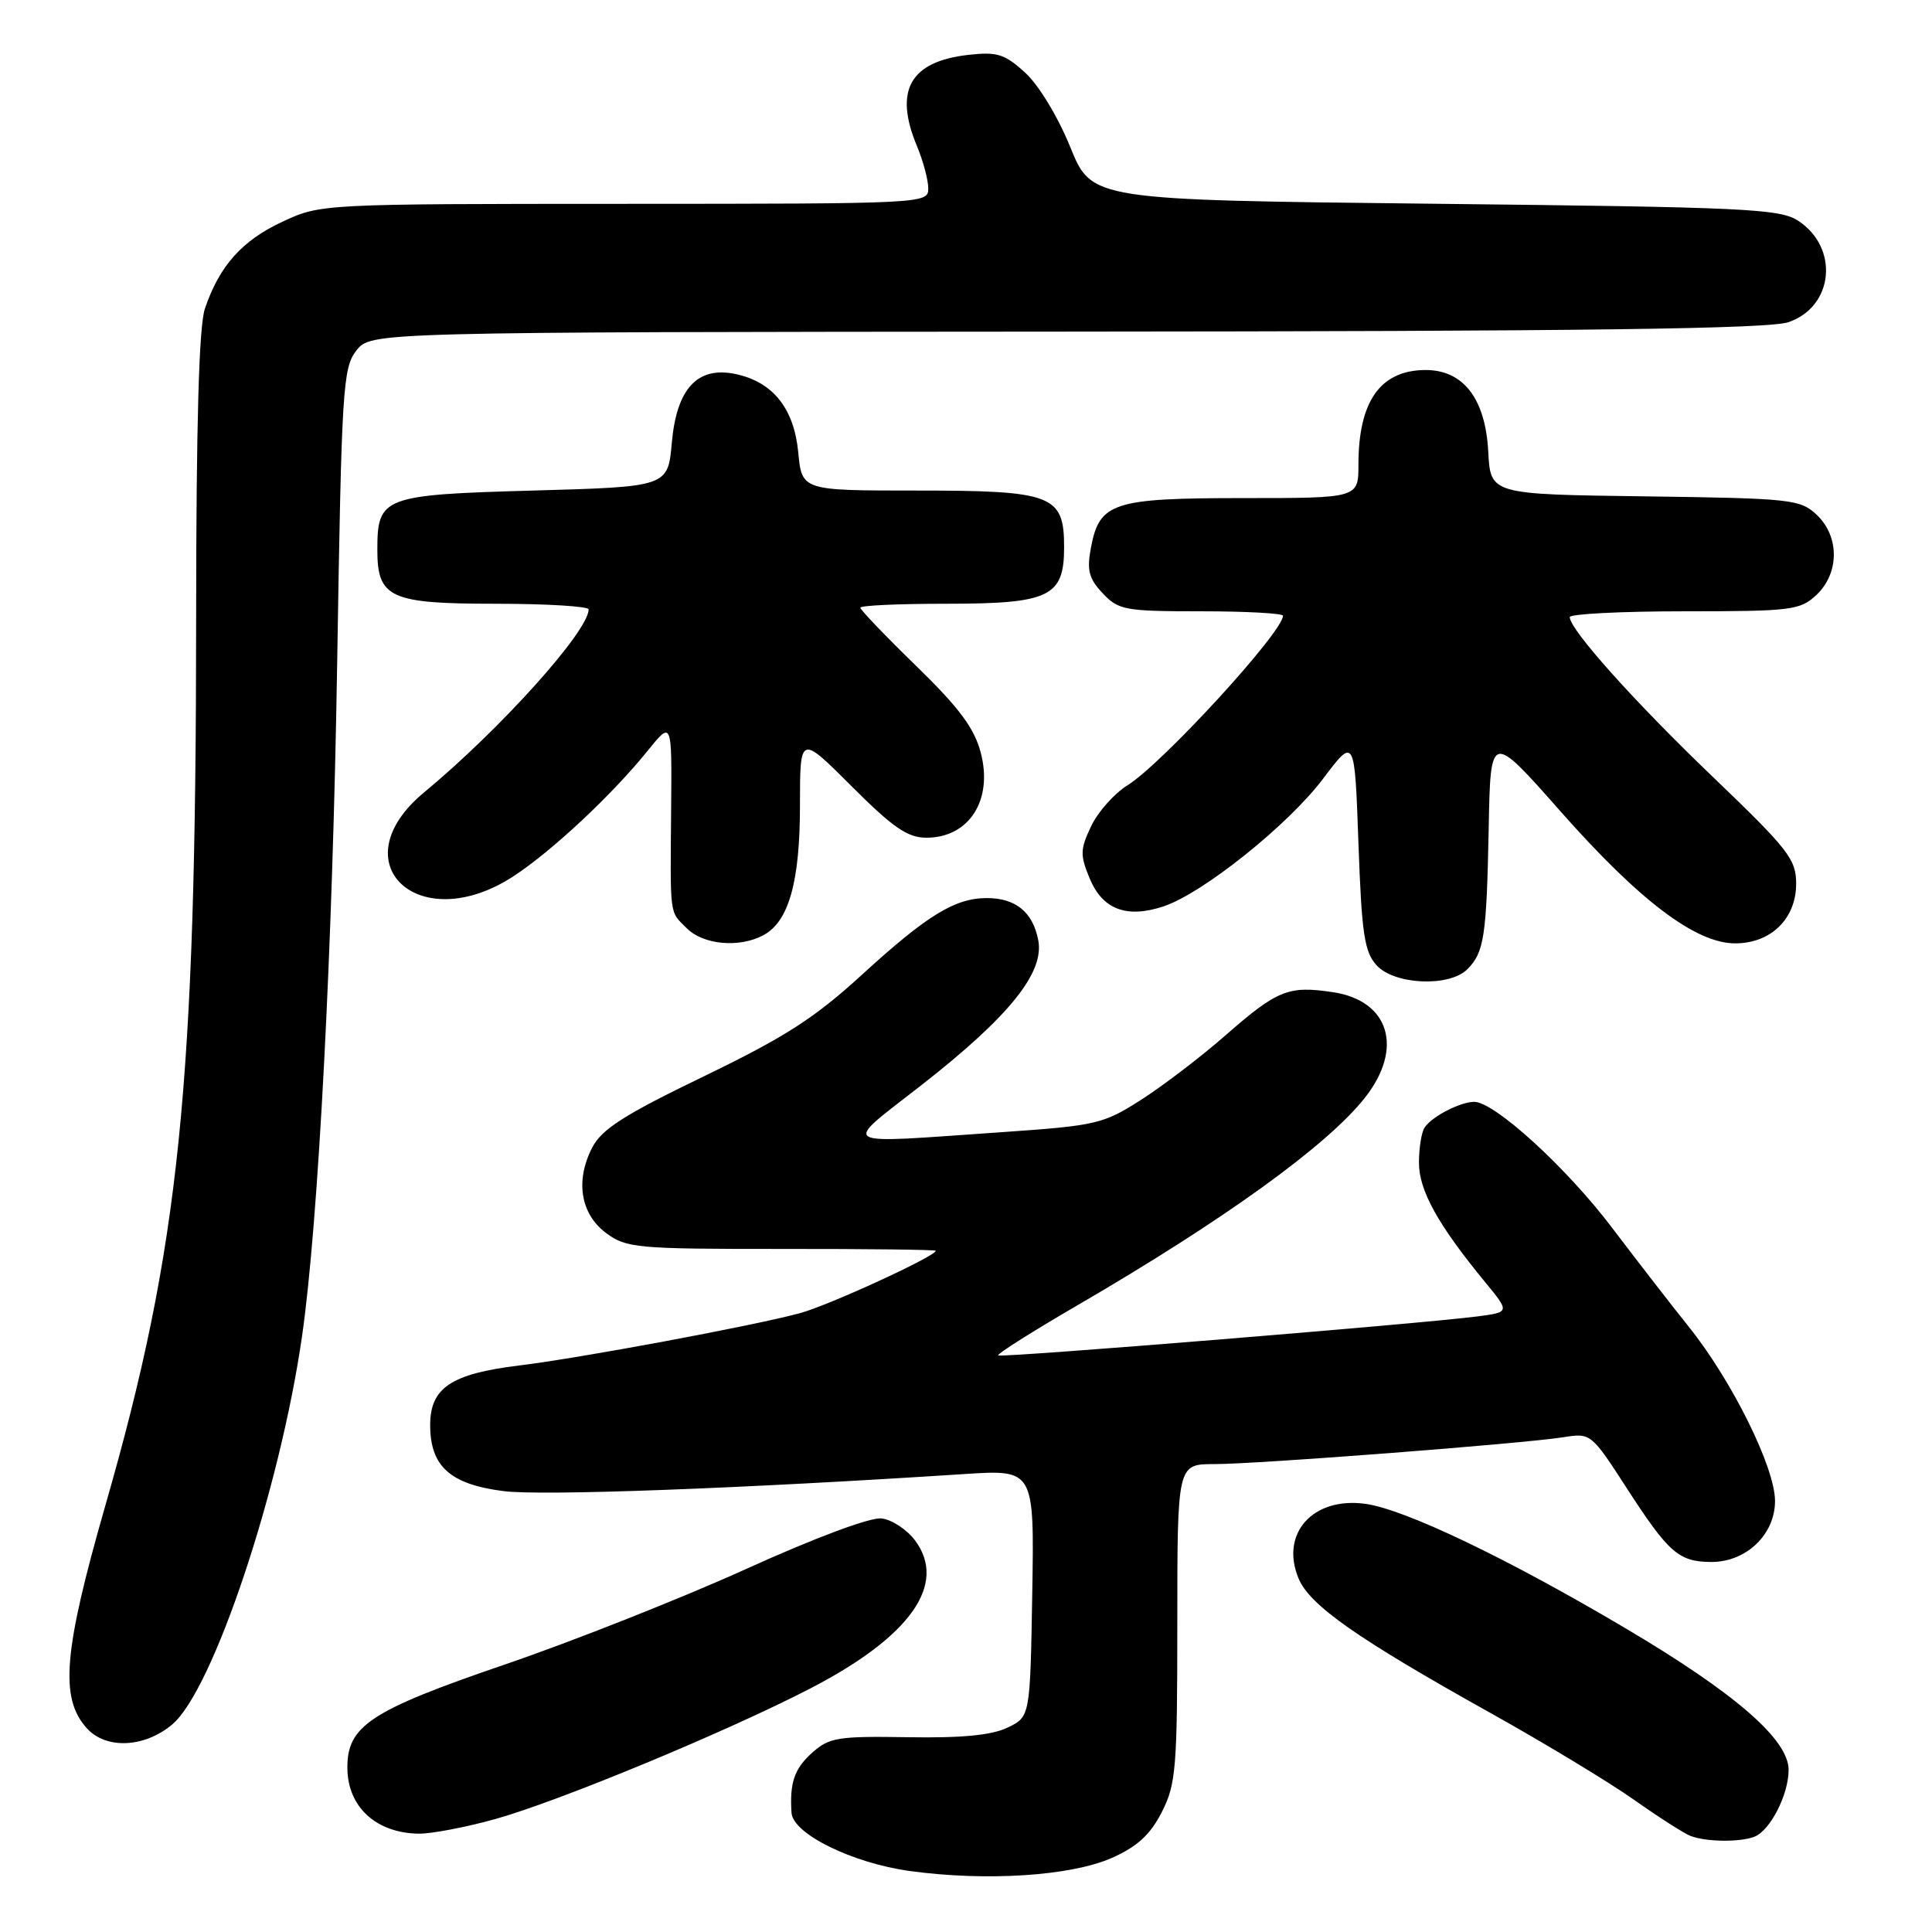 <?xml version="1.0" encoding="UTF-8" standalone="no"?>
<!DOCTYPE svg PUBLIC "-//W3C//DTD SVG 1.1//EN" "http://www.w3.org/Graphics/SVG/1.1/DTD/svg11.dtd" >
<svg xmlns="http://www.w3.org/2000/svg" xmlns:xlink="http://www.w3.org/1999/xlink" version="1.1" viewBox="0 0 256 256">
 <g >
 <path fill="currentColor"
d=" M 147.31 246.19 C 150.69 244.69 152.41 243.12 153.94 240.12 C 155.83 236.42 156.00 234.32 156.00 215.04 C 156.00 194.00 156.00 194.00 160.92 194.00 C 166.64 194.00 201.77 191.29 207.16 190.44 C 210.78 189.86 210.85 189.92 215.54 197.17 C 221.09 205.75 222.43 206.93 226.69 206.97 C 231.35 207.01 235.20 203.36 235.20 198.89 C 235.20 194.46 229.50 182.95 223.77 175.80 C 221.42 172.87 216.84 166.95 213.58 162.65 C 207.57 154.71 198.03 146.00 195.34 146.00 C 193.50 146.00 189.74 147.94 188.77 149.40 C 188.36 150.00 188.02 152.10 188.02 154.05 C 188.00 157.71 190.53 162.28 196.78 169.88 C 200.06 173.87 200.06 173.87 195.78 174.43 C 188.15 175.42 132.61 179.94 132.26 179.60 C 132.08 179.41 136.78 176.44 142.71 172.99 C 162.19 161.66 175.89 151.77 180.87 145.44 C 186.02 138.90 184.10 132.59 176.62 131.47 C 170.72 130.58 169.26 131.17 162.37 137.20 C 159.14 140.03 154.12 143.86 151.22 145.72 C 146.18 148.94 145.30 149.15 132.72 150.02 C 110.46 151.55 111.43 152.13 122.14 143.75 C 133.75 134.67 138.42 128.86 137.57 124.56 C 136.85 120.85 134.58 119.00 130.76 119.00 C 126.54 119.00 122.84 121.27 114.23 129.14 C 107.94 134.90 104.03 137.41 93.28 142.61 C 82.68 147.73 79.74 149.61 78.47 152.06 C 76.20 156.46 76.92 160.87 80.33 163.40 C 82.99 165.37 84.40 165.50 103.58 165.49 C 114.81 165.48 124.00 165.59 124.00 165.73 C 124.00 166.45 109.80 172.98 105.97 174.01 C 99.75 175.69 76.88 179.95 68.75 180.94 C 59.77 182.04 57.00 183.90 57.00 188.83 C 57.00 194.30 59.65 196.68 66.72 197.58 C 71.76 198.23 98.06 197.25 127.78 195.32 C 137.05 194.72 137.05 194.72 136.78 211.10 C 136.50 227.48 136.50 227.48 133.50 228.92 C 131.40 229.93 127.45 230.31 120.29 230.19 C 111.00 230.04 109.87 230.22 107.60 232.26 C 105.25 234.37 104.62 236.23 104.88 240.21 C 105.07 243.00 112.94 246.87 120.56 247.92 C 130.69 249.31 141.89 248.58 147.31 246.19 Z  M 232.46 243.38 C 234.55 242.57 237.00 237.81 237.00 234.52 C 237.00 230.51 229.97 224.39 215.43 215.78 C 199.73 206.48 186.10 199.96 180.88 199.26 C 173.95 198.33 169.60 203.20 172.06 209.14 C 173.54 212.71 179.80 217.10 197.50 226.98 C 204.65 230.97 213.20 236.14 216.50 238.47 C 219.80 240.80 223.18 242.96 224.00 243.27 C 226.09 244.07 230.52 244.12 232.46 243.38 Z  M 65.57 241.05 C 73.94 238.73 96.33 229.45 107.41 223.71 C 120.65 216.85 125.55 209.91 121.26 204.13 C 120.18 202.68 118.18 201.36 116.81 201.20 C 115.33 201.02 107.98 203.76 98.84 207.91 C 90.33 211.76 75.98 217.45 66.94 220.54 C 49.03 226.67 45.98 228.68 46.03 234.31 C 46.08 239.46 49.87 242.91 55.52 242.97 C 57.18 242.99 61.70 242.12 65.57 241.05 Z  M 22.82 228.50 C 28.23 223.95 37.11 197.36 40.03 177.00 C 42.19 161.97 44.08 125.61 44.68 87.70 C 45.26 51.45 45.43 48.73 47.22 46.45 C 49.15 44.00 49.15 44.00 141.32 43.94 C 210.00 43.90 234.39 43.58 236.98 42.69 C 242.98 40.64 243.73 32.84 238.28 29.26 C 235.84 27.66 231.35 27.45 190.12 27.00 C 144.66 26.50 144.66 26.50 141.82 19.50 C 140.20 15.50 137.64 11.27 135.85 9.64 C 133.13 7.15 132.13 6.84 128.32 7.27 C 120.59 8.14 118.42 11.98 121.50 19.35 C 122.32 21.32 123.00 23.85 123.00 24.97 C 123.00 26.98 122.54 27.00 82.75 27.01 C 42.50 27.02 42.50 27.02 37.40 29.39 C 32.05 31.89 29.08 35.22 27.15 40.90 C 26.36 43.23 26.00 56.16 25.99 81.90 C 25.97 144.13 23.82 165.15 13.96 199.49 C 8.40 218.84 7.89 225.01 11.51 229.01 C 14.06 231.82 19.14 231.59 22.82 228.50 Z  M 194.43 128.43 C 196.66 126.20 196.98 124.08 197.26 109.75 C 197.50 97.01 197.50 97.01 206.74 107.47 C 217.25 119.37 224.70 125.00 229.92 125.00 C 234.66 125.00 238.00 121.73 238.00 117.09 C 238.00 113.86 236.97 112.54 227.03 103.01 C 216.57 92.99 208.00 83.42 208.00 81.77 C 208.00 81.35 214.83 81.00 223.19 81.00 C 237.40 81.00 238.52 80.86 240.69 78.83 C 243.75 75.94 243.76 71.07 240.71 68.20 C 238.54 66.16 237.33 66.03 217.96 65.77 C 197.50 65.50 197.50 65.50 197.20 59.85 C 196.83 52.79 193.87 48.98 188.80 49.03 C 182.88 49.09 180.00 53.20 180.00 61.57 C 180.00 66.00 180.00 66.00 164.72 66.00 C 147.44 66.00 145.68 66.58 144.55 72.59 C 143.99 75.56 144.28 76.67 146.11 78.61 C 148.20 80.84 149.06 81.00 159.17 81.00 C 165.13 81.00 170.00 81.27 170.00 81.59 C 170.00 83.75 153.96 101.24 149.39 104.06 C 147.64 105.15 145.48 107.58 144.58 109.48 C 143.12 112.55 143.10 113.30 144.40 116.43 C 146.12 120.53 149.31 121.72 154.20 120.09 C 159.39 118.36 170.72 109.29 175.31 103.19 C 179.50 97.64 179.50 97.64 180.00 111.72 C 180.43 123.72 180.78 126.11 182.40 127.90 C 184.76 130.50 192.04 130.82 194.43 128.43 Z  M 101.15 123.92 C 104.52 122.12 106.00 116.85 106.00 106.70 C 106.00 97.34 106.00 97.34 112.83 104.17 C 118.33 109.67 120.26 111.00 122.76 111.00 C 128.41 111.00 131.60 106.02 129.96 99.75 C 129.11 96.49 127.12 93.81 121.43 88.27 C 117.34 84.29 114.00 80.81 114.00 80.52 C 114.00 80.23 119.07 80.00 125.28 80.00 C 139.10 80.00 141.00 79.09 141.00 72.50 C 141.00 65.58 139.48 65.00 121.40 65.00 C 106.25 65.00 106.25 65.00 105.77 59.91 C 105.20 54.08 102.39 50.58 97.41 49.55 C 92.41 48.52 89.66 51.49 89.02 58.65 C 88.50 64.50 88.50 64.50 70.67 65.00 C 50.72 65.56 50.00 65.83 50.00 72.86 C 50.00 79.23 51.69 80.00 65.65 80.00 C 72.44 80.00 78.00 80.34 78.00 80.75 C 77.98 83.63 66.32 96.61 56.19 105.00 C 44.89 114.36 55.51 124.29 68.05 116.10 C 73.14 112.77 81.08 105.35 85.80 99.50 C 89.03 95.50 89.03 95.50 88.93 107.00 C 88.81 121.70 88.67 120.67 91.00 123.00 C 93.20 125.20 97.96 125.63 101.15 123.92 Z "/>
</g>
</svg>